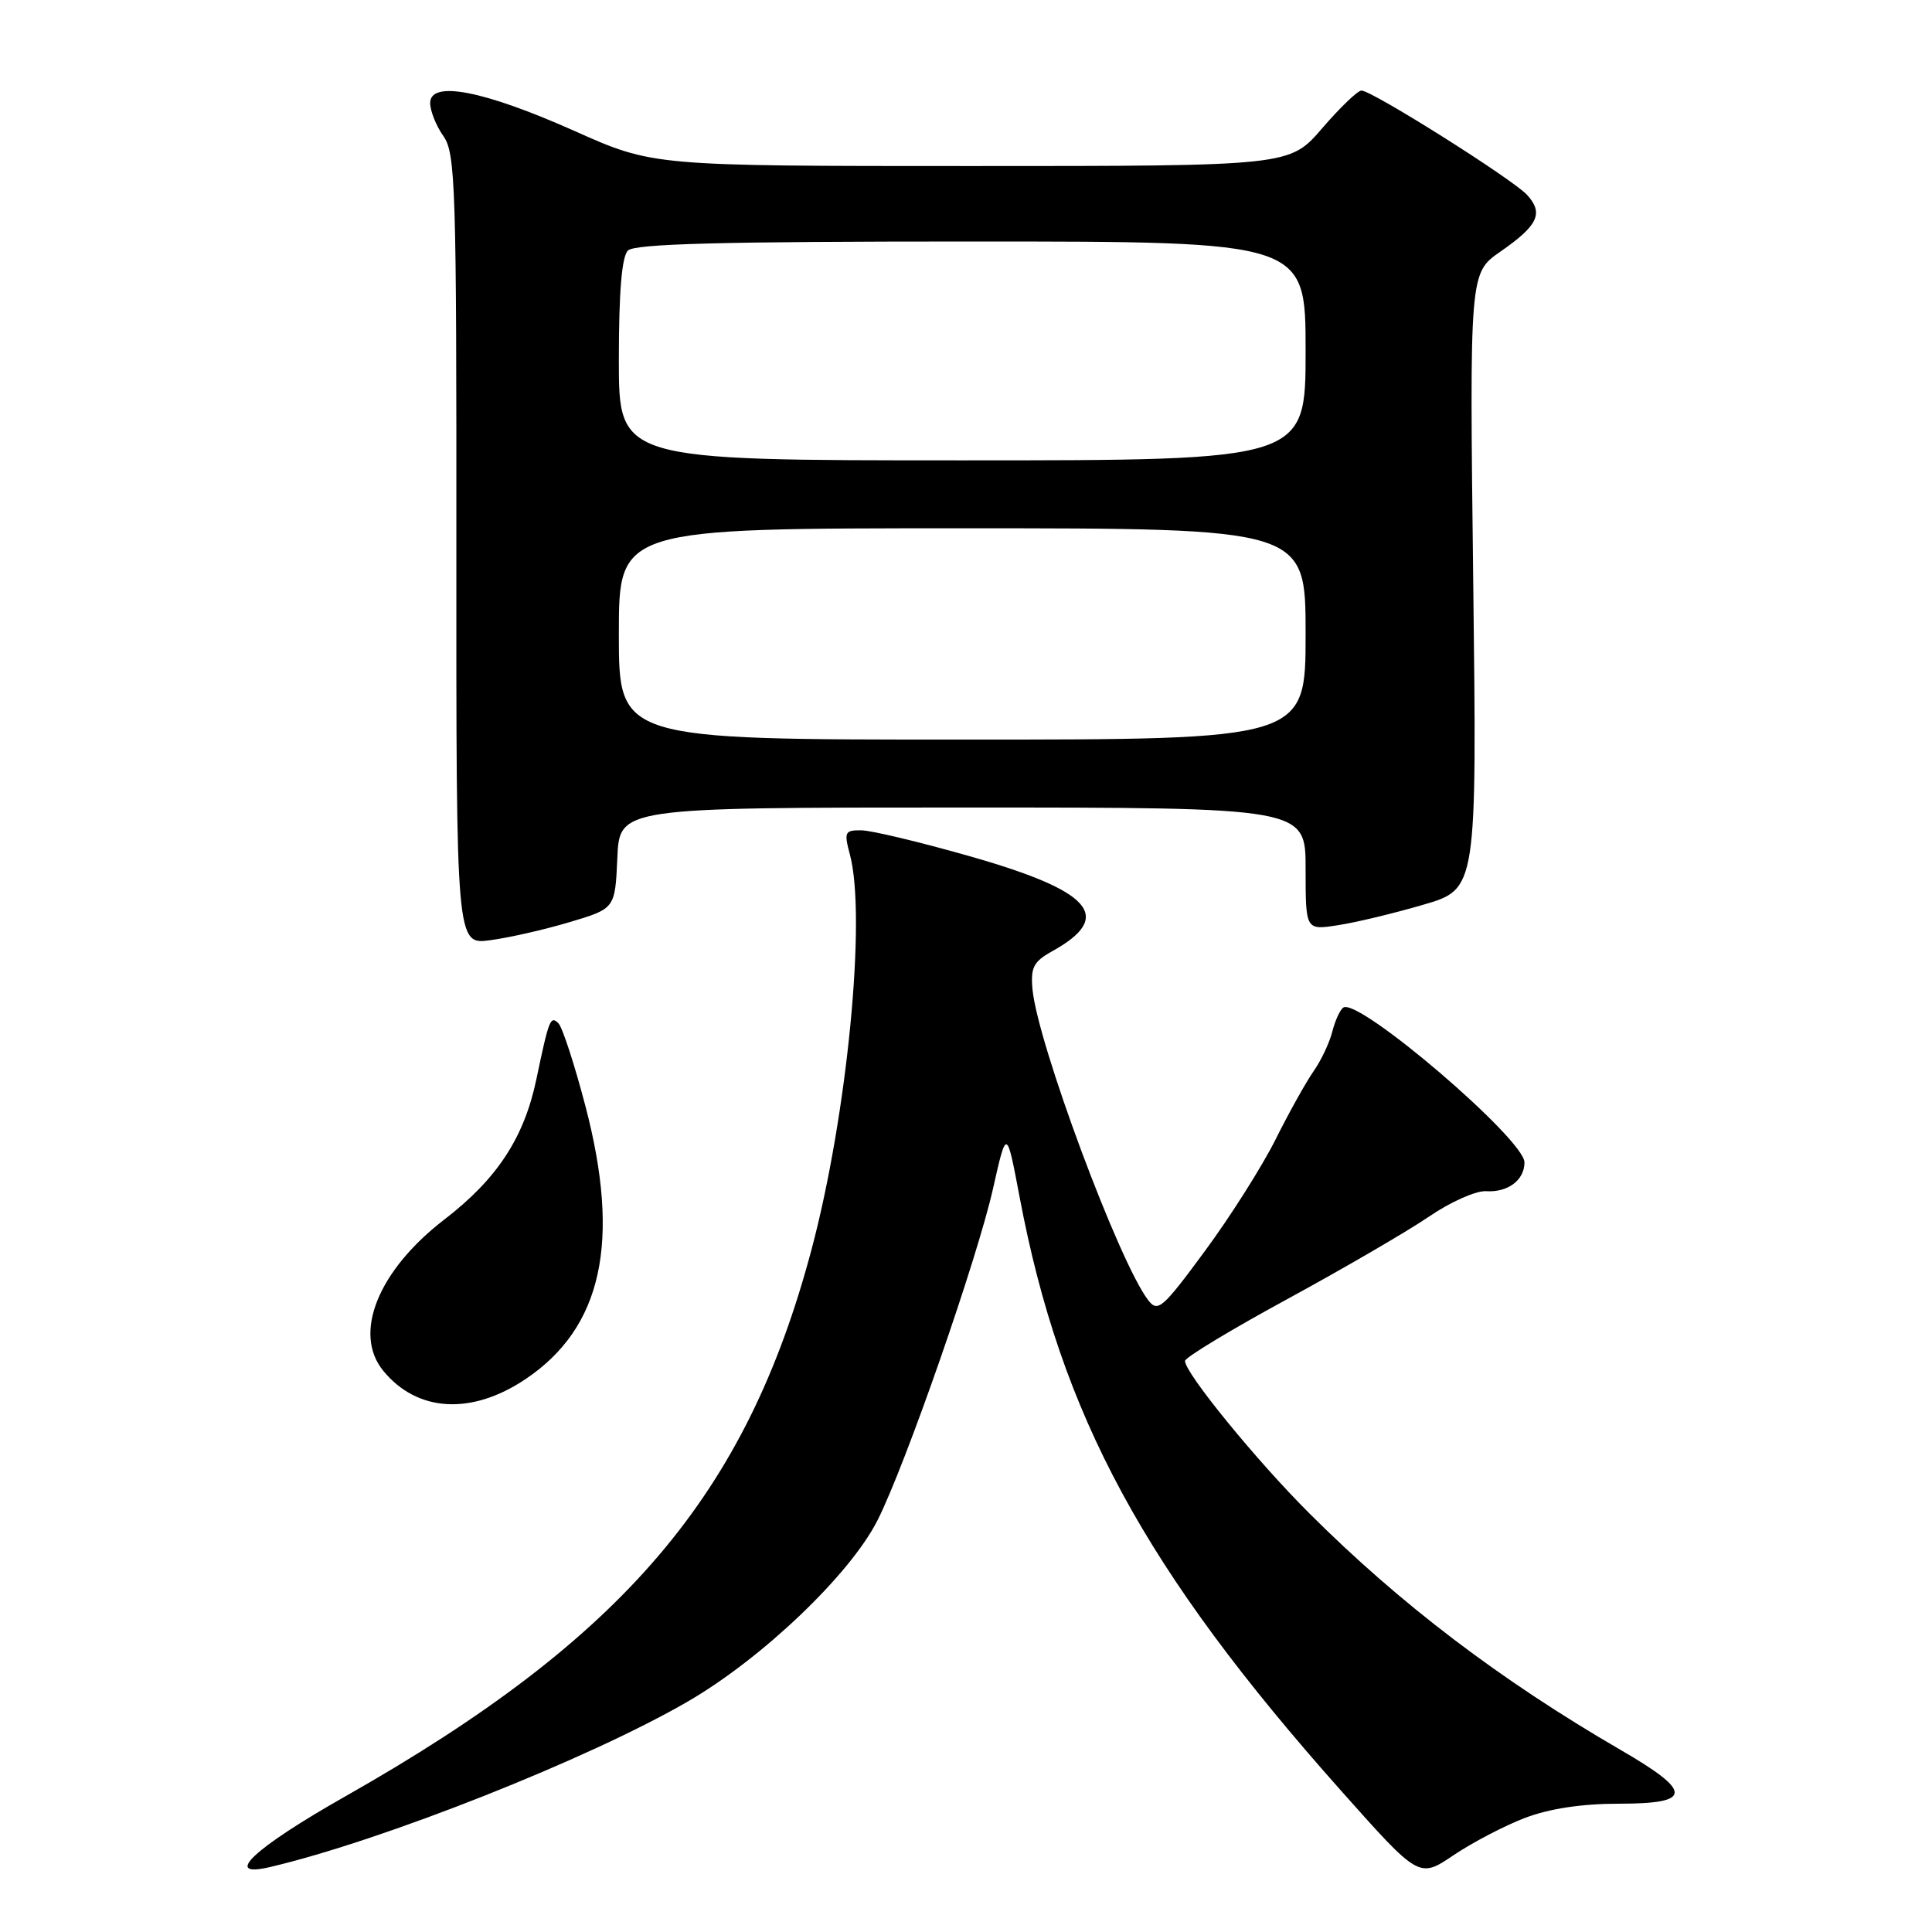 <?xml version="1.0" encoding="UTF-8" standalone="no"?>
<!DOCTYPE svg PUBLIC "-//W3C//DTD SVG 1.1//EN" "http://www.w3.org/Graphics/SVG/1.1/DTD/svg11.dtd" >
<svg xmlns="http://www.w3.org/2000/svg" xmlns:xlink="http://www.w3.org/1999/xlink" version="1.1" viewBox="0 0 256 256">
 <g >
 <path fill="currentColor"
d=" M 202.10 240.87 C 205.32 239.65 209.61 239.00 214.51 239.00 C 224.30 239.00 224.35 237.45 214.75 231.88 C 198.79 222.62 185.51 212.53 173.48 200.51 C 166.45 193.50 156.98 181.88 157.02 180.33 C 157.03 179.87 163.17 176.16 170.66 172.09 C 178.15 168.01 186.58 163.10 189.39 161.18 C 192.20 159.26 195.58 157.76 196.90 157.84 C 199.79 158.03 202.00 156.38 202.00 154.02 C 202.00 150.97 180.08 132.21 178.01 133.50 C 177.58 133.76 176.92 135.20 176.54 136.68 C 176.17 138.16 175.05 140.53 174.06 141.94 C 173.07 143.35 170.79 147.43 169.01 151.00 C 167.22 154.57 163.01 161.23 159.64 165.79 C 154.04 173.39 153.42 173.93 152.15 172.29 C 148.30 167.31 137.47 138.21 136.81 131.08 C 136.55 128.19 136.95 127.42 139.41 126.05 C 147.69 121.46 144.72 118.06 128.37 113.42 C 121.84 111.56 115.43 110.03 114.12 110.02 C 111.93 110.00 111.82 110.25 112.62 113.25 C 114.82 121.48 112.27 147.73 107.55 165.50 C 98.90 198.09 82.71 217.08 45.75 238.03 C 33.63 244.90 29.37 248.89 35.75 247.40 C 50.66 243.91 78.10 233.04 91.19 225.43 C 101.06 219.69 112.64 208.62 116.27 201.46 C 119.97 194.15 129.48 166.84 131.58 157.50 C 133.38 149.50 133.38 149.50 135.10 158.60 C 140.57 187.57 151.63 207.99 177.77 237.36 C 188.04 248.90 188.04 248.90 192.61 245.82 C 195.12 244.13 199.39 241.90 202.10 240.87 Z  M 69.62 182.75 C 79.80 175.93 82.29 164.54 77.56 146.52 C 76.12 141.03 74.52 136.12 74.00 135.60 C 72.94 134.54 72.74 135.04 71.08 142.97 C 69.45 150.76 65.88 156.21 58.87 161.60 C 50.10 168.35 46.74 176.67 50.77 181.62 C 55.26 187.12 62.46 187.55 69.62 182.75 Z  M 75.50 122.18 C 81.50 120.39 81.50 120.39 81.80 113.69 C 82.09 107.00 82.09 107.00 127.55 107.00 C 173.00 107.00 173.00 107.00 173.00 115.13 C 173.00 123.26 173.00 123.26 177.25 122.60 C 179.59 122.25 184.70 121.02 188.60 119.88 C 195.70 117.80 195.70 117.80 195.21 76.99 C 194.72 36.18 194.72 36.18 198.81 33.34 C 203.80 29.88 204.56 28.27 202.36 25.84 C 200.48 23.77 181.81 12.00 180.40 12.00 C 179.90 12.00 177.56 14.25 175.19 17.00 C 170.89 22.00 170.89 22.00 128.71 22.00 C 86.53 22.00 86.53 22.00 76.14 17.36 C 64.10 11.99 57.00 10.61 57.00 13.65 C 57.00 14.70 57.79 16.67 58.75 18.03 C 60.36 20.31 60.50 24.58 60.47 72.85 C 60.45 125.20 60.45 125.20 64.97 124.58 C 67.46 124.25 72.20 123.17 75.50 122.18 Z  M 82.00 84.00 C 82.00 70.00 82.00 70.00 127.50 70.00 C 173.00 70.00 173.00 70.00 173.00 84.00 C 173.00 98.00 173.00 98.00 127.50 98.00 C 82.00 98.00 82.00 98.00 82.00 84.00 Z  M 82.00 47.70 C 82.00 38.69 82.39 34.01 83.20 33.20 C 84.10 32.30 95.58 32.00 128.70 32.00 C 173.00 32.00 173.00 32.00 173.00 46.50 C 173.00 61.00 173.00 61.00 127.50 61.00 C 82.00 61.00 82.00 61.00 82.00 47.70 Z "/>
</g>
</svg>
